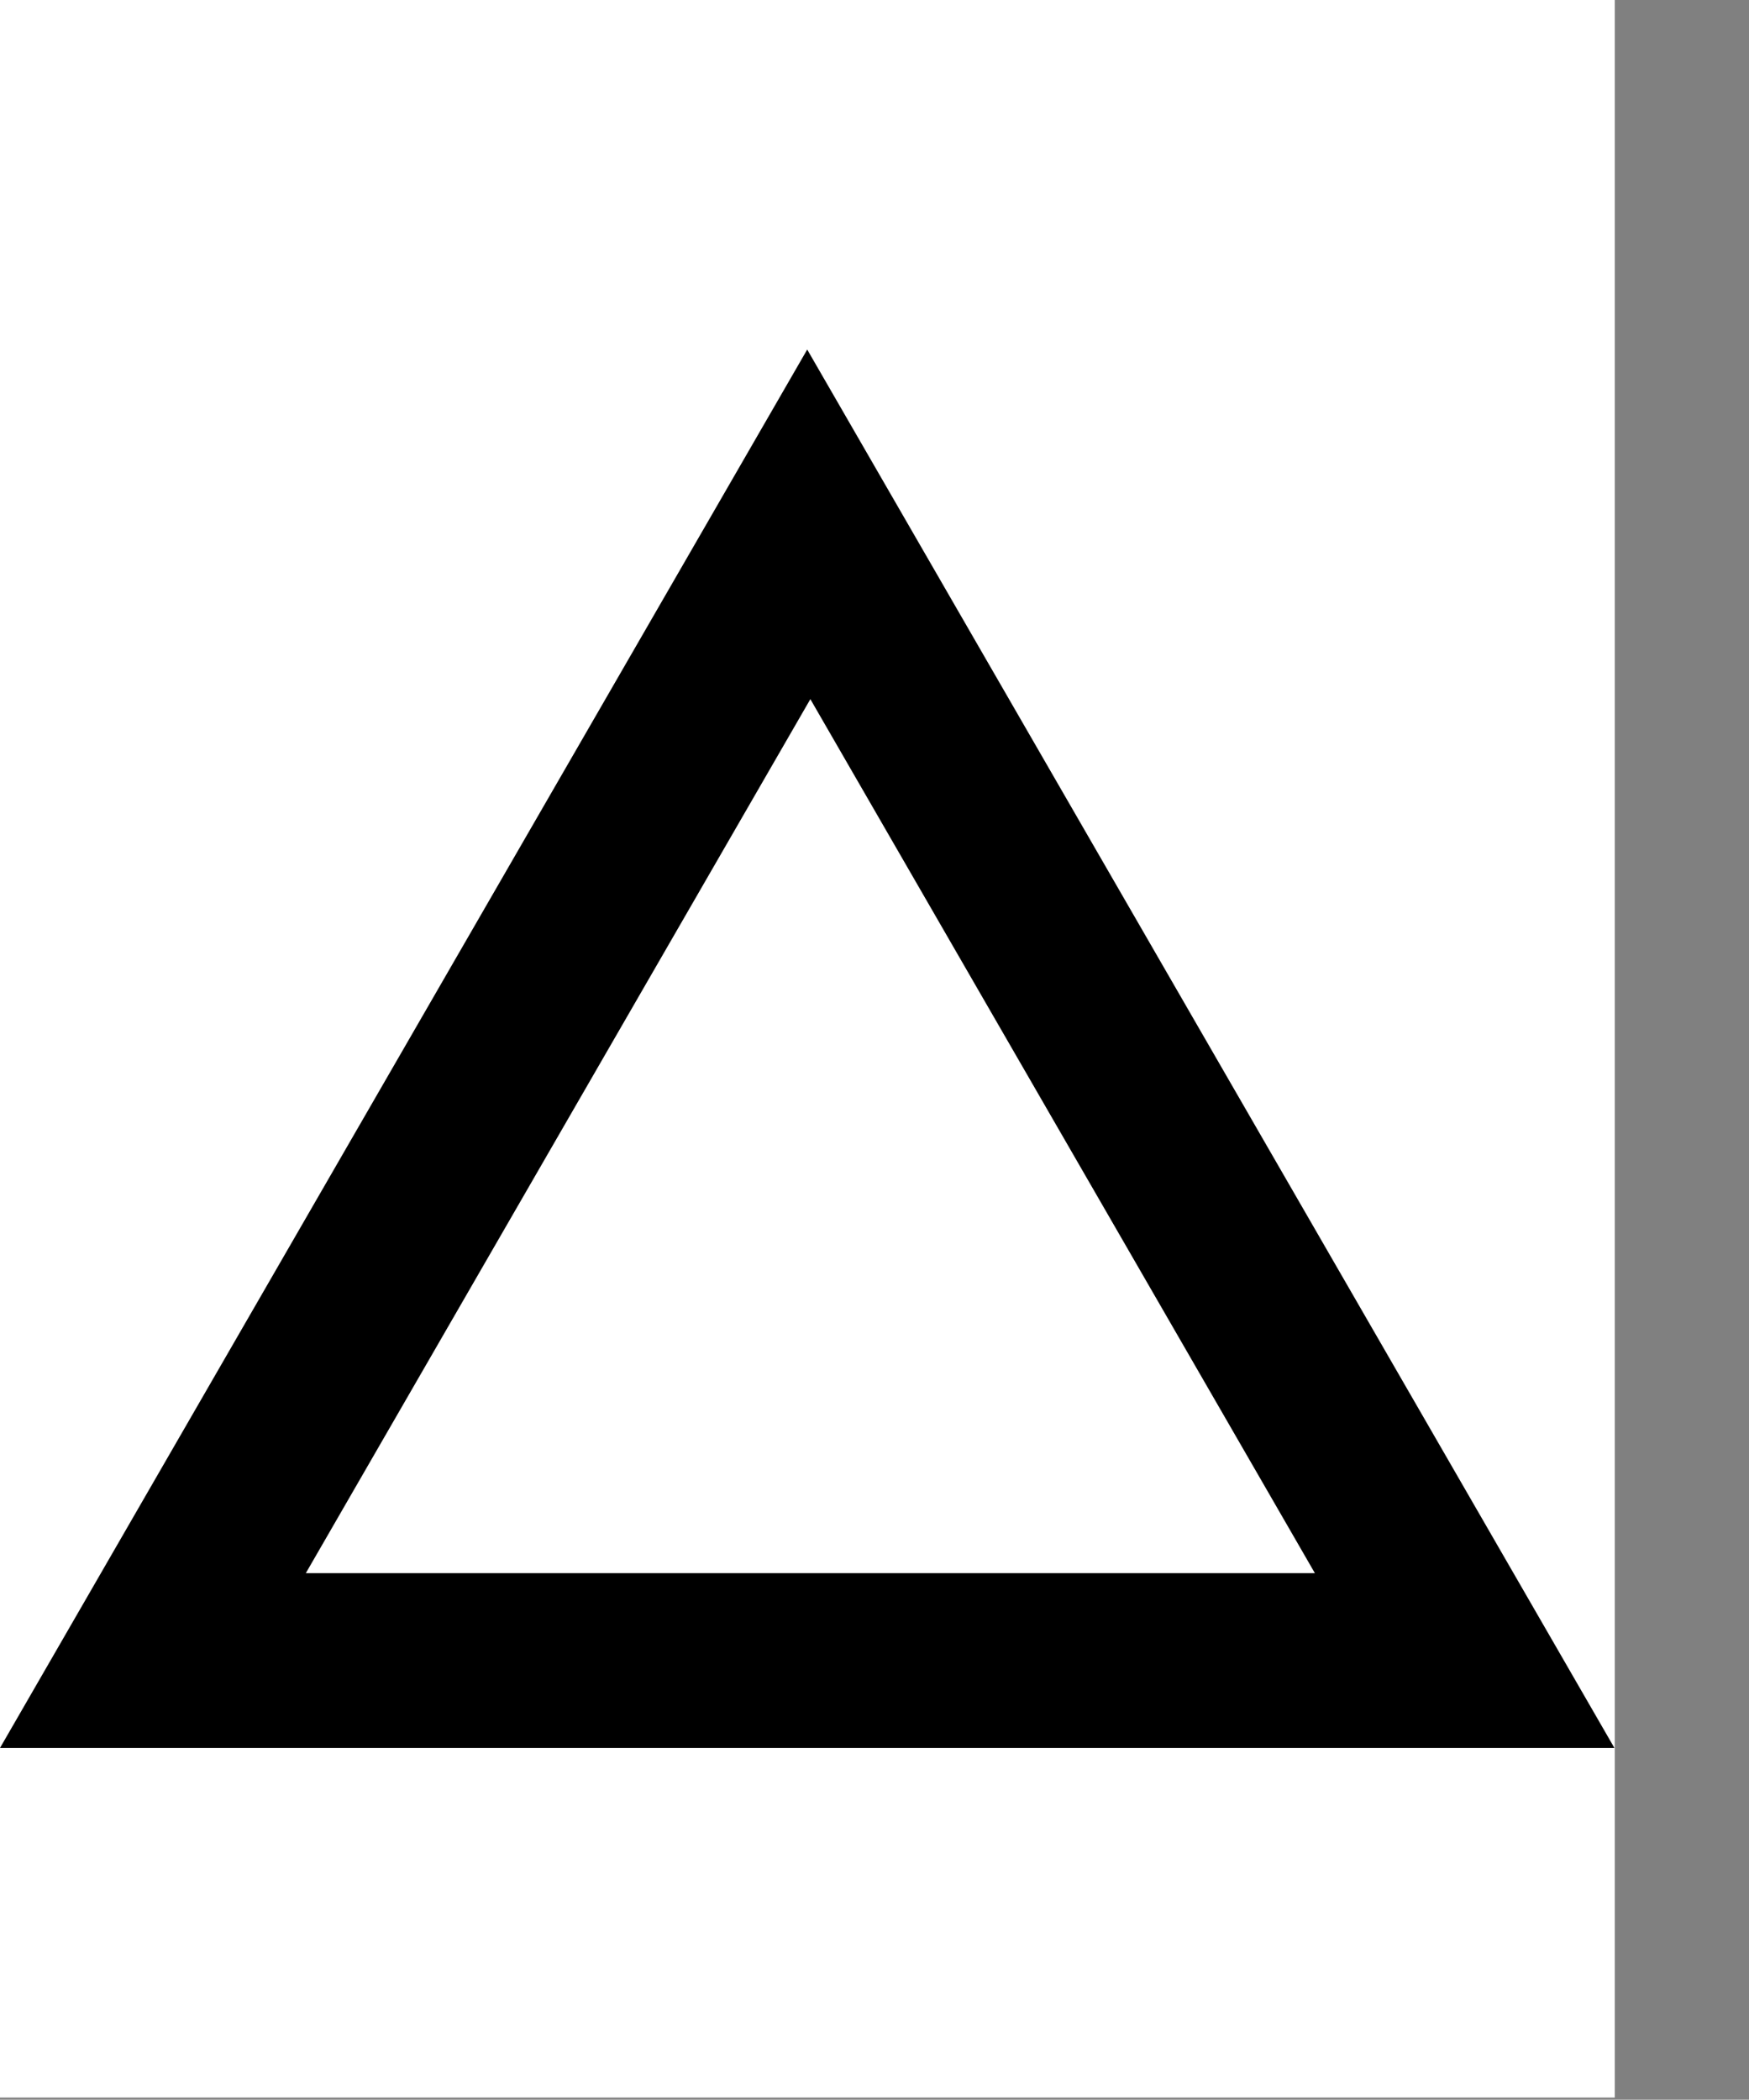 <svg width="834" height="1001" viewBox="0 0 834 1001" version="1.1" xmlns="http://www.w3.org/2000/svg" xmlns:xlink="http://www.w3.org/1999/xlink">
<rect x="0" y="0" width="834" height="1001" fill="#808080" stroke="none"/>
<title>u25B5-WHITE UP-POINTING SMALL TRIANGLE</title>
<desc>Created using Figma</desc>
<g id="Canvas" transform="matrix(83.333 0 0 83.333 -1083.33 -5416.67)">
<g id="u25B5-WHITE UP-POINTING SMALL TRIANGLE">
<path d="M 13 65L 22.24 65L 22.24 77L 13 77L 13 65Z" fill="#FFFFFF"/>
<g id="Subtract">
<use xlink:href="#path0_fill" transform="translate(13 67)"/>
</g>
</g>
</g>
<defs>
<path id="path0_fill" fill-rule="evenodd" d="M 9.238 8L 4.619 0L 0 8L 9.238 8ZM 7.524 7L 4.637 2L 1.75 7L 7.524 7Z"/>
</defs>
</svg>
